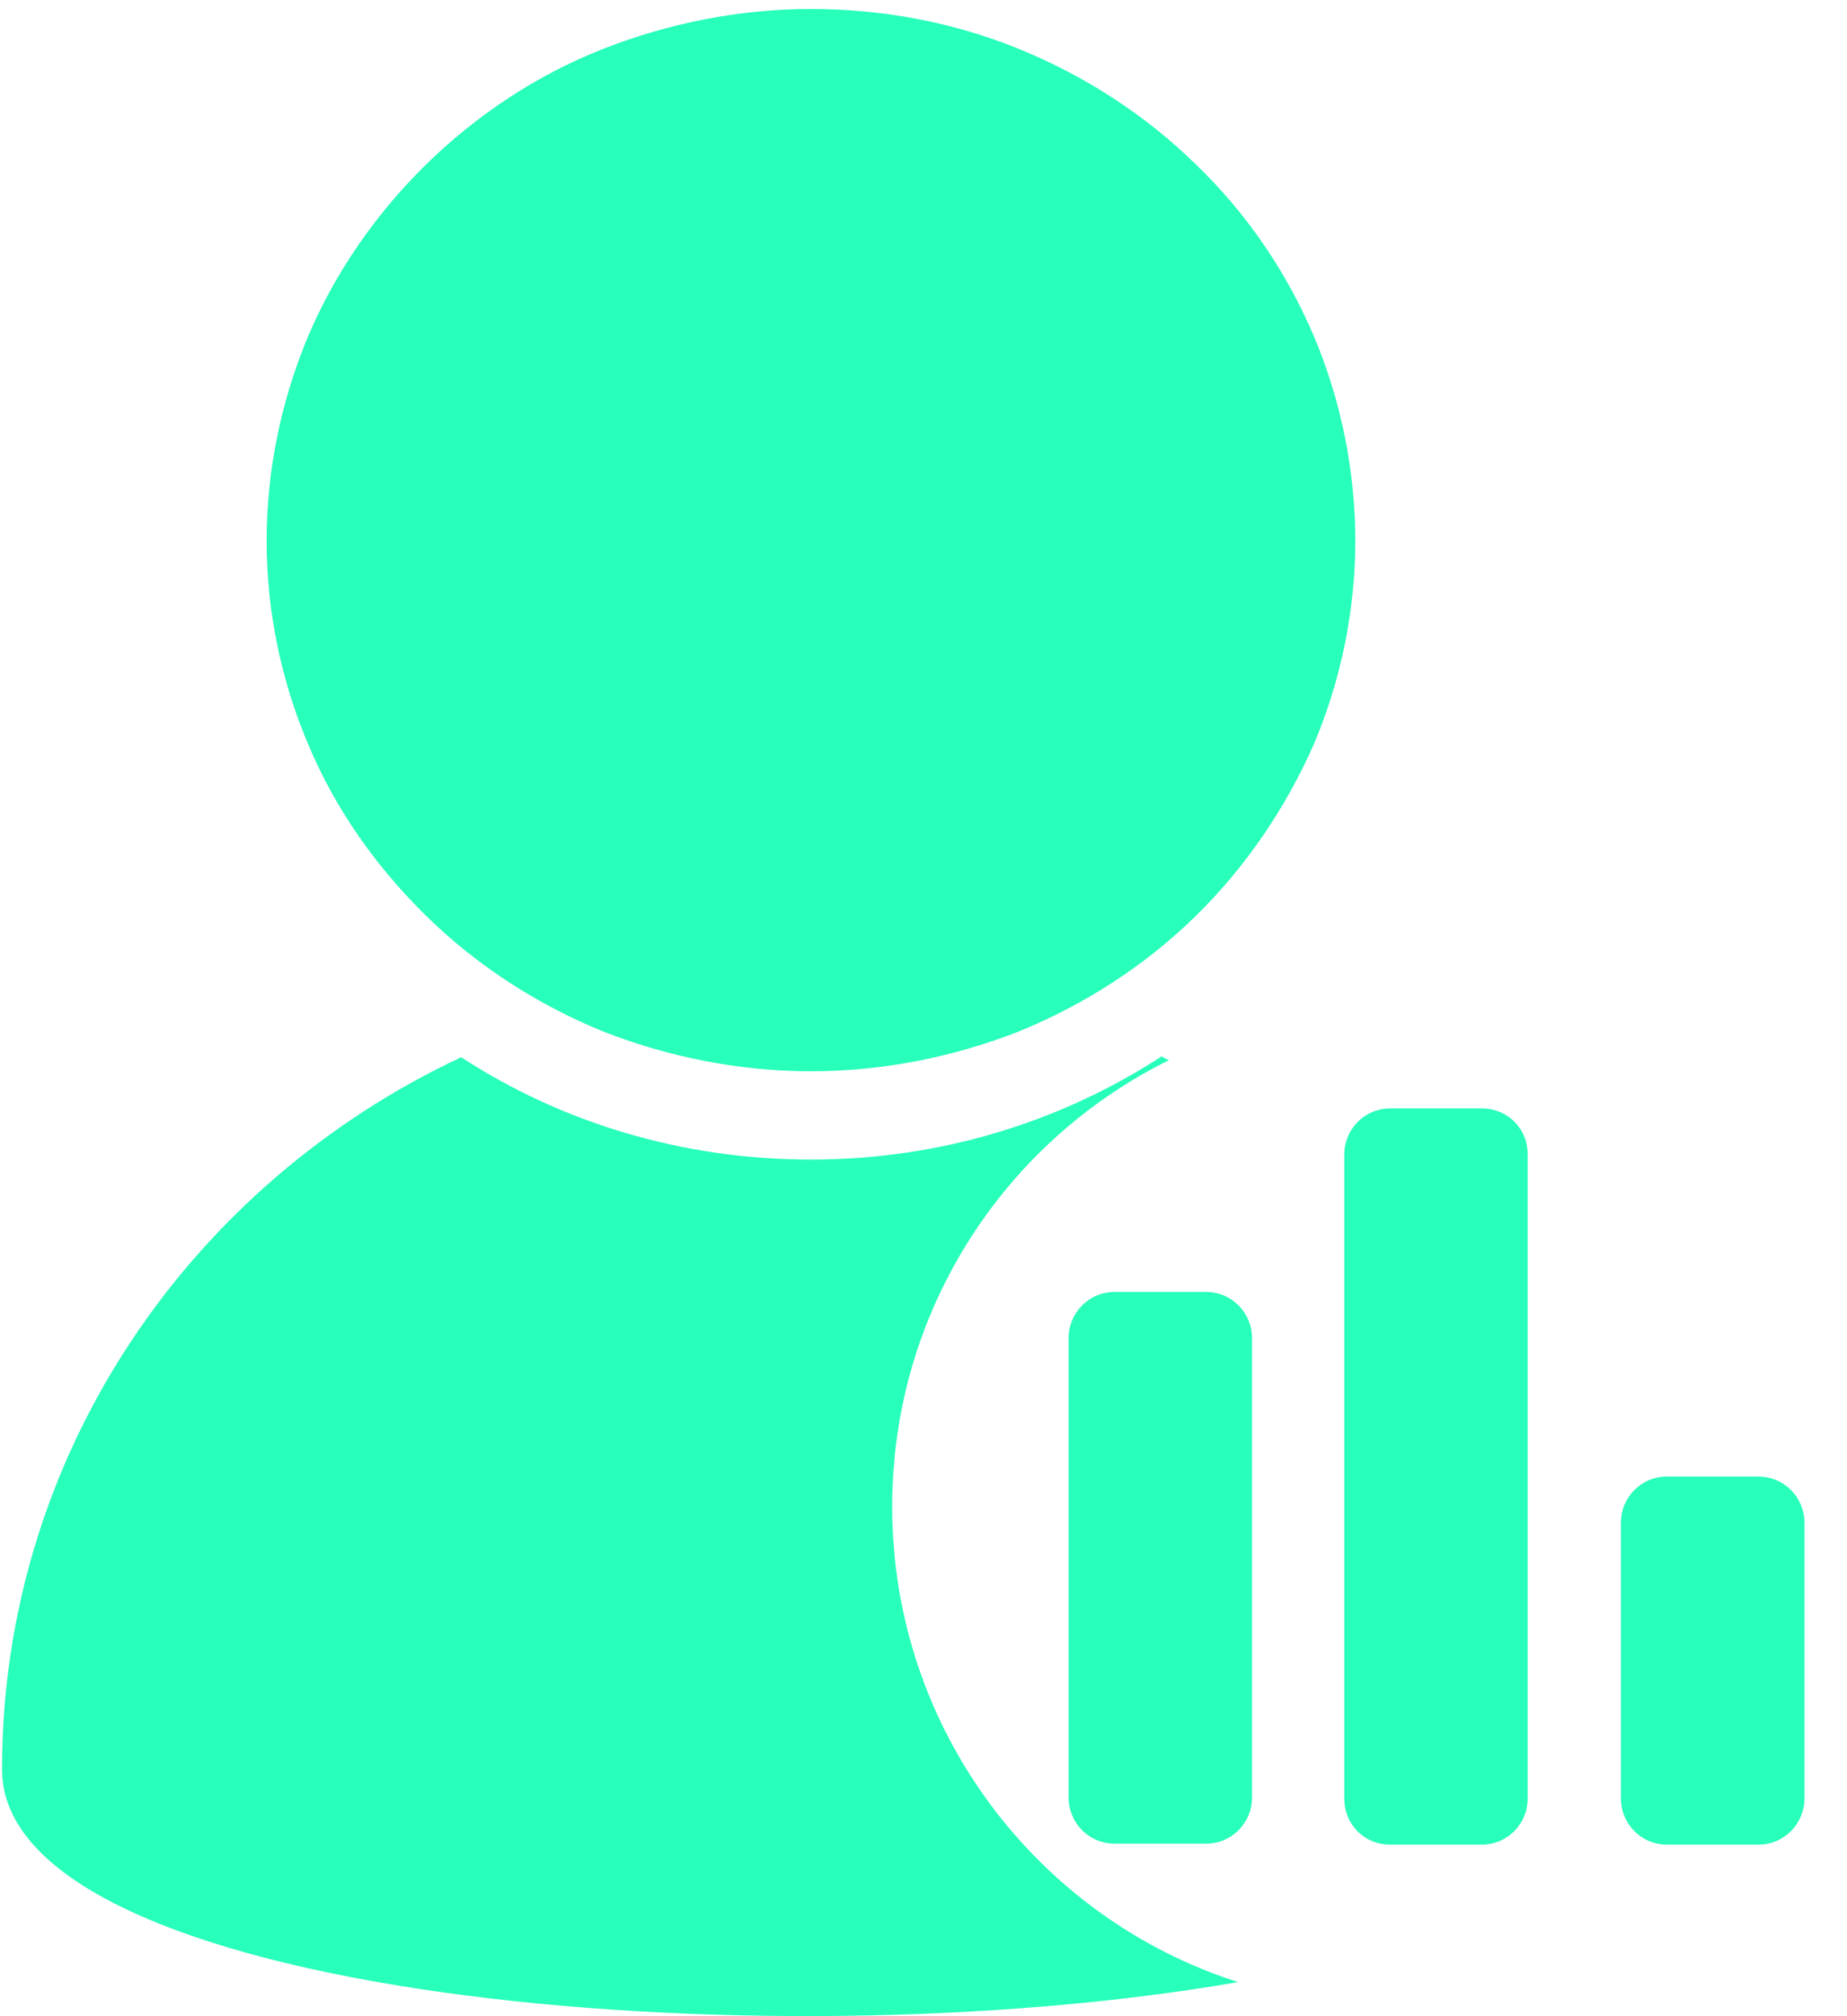 <?xml version="1.0" encoding="UTF-8"?>
<svg width="22px" height="24px" viewBox="0 0 22 24" version="1.1" xmlns="http://www.w3.org/2000/svg" xmlns:xlink="http://www.w3.org/1999/xlink">
    <!-- Generator: Sketch 49.1 (51147) - http://www.bohemiancoding.com/sketch -->
    <title>人脸研判 亮</title>
    <desc>Created with Sketch.</desc>
    <defs></defs>
    <g id="Page-1" stroke="none" stroke-width="1" fill="none" fill-rule="evenodd">
        <g id="5.人脸研判" transform="translate(-59, -470)" fill="#28FFBB" fill-rule="nonzero">
            <g id="人脸研判-亮" transform="translate(59, 470)">
                <path d="M16.012,13.743 C16.012,13.445 16.251,13.194 16.561,13.194 L17.648,13.194 C17.958,13.194 18.197,13.433 18.197,13.743 L18.197,21.409 C18.197,21.707 17.958,21.958 17.648,21.958 L16.561,21.958 C16.251,21.958 16.012,21.719 16.012,21.409 C16.012,21.409 16.012,13.743 16.012,13.743 Z M19.307,18.125 C19.307,17.827 19.546,17.576 19.857,17.576 L20.943,17.576 C21.254,17.576 21.493,17.827 21.493,18.125 L21.493,21.409 C21.493,21.707 21.254,21.958 20.943,21.958 L19.857,21.958 C19.546,21.958 19.307,21.707 19.307,21.409 L19.307,18.125 Z M12.728,15.928 C12.728,15.63 12.967,15.379 13.278,15.379 L14.364,15.379 C14.675,15.379 14.913,15.63 14.913,15.928 L14.913,21.397 C14.913,21.696 14.675,21.946 14.364,21.946 L13.278,21.946 C12.967,21.946 12.728,21.696 12.728,21.397 C12.728,21.409 12.728,15.928 12.728,15.928 Z" id="Shape"></path>
                <path d="M10.627,17.934 C10.627,15.606 11.964,13.588 13.922,12.621 C13.899,12.609 13.863,12.597 13.839,12.573 C12.645,13.349 11.212,13.803 9.66,13.803 C8.119,13.803 6.687,13.361 5.493,12.585 C2.257,14.101 0.024,17.325 0.024,21.063 C0.024,23.761 9.039,24.585 14.746,23.594 C12.358,22.83 10.627,20.585 10.627,17.934 Z" id="Shape"></path>
                <path d="M5.075,10.901 C5.672,11.487 6.388,11.952 7.176,12.275 C7.964,12.585 8.812,12.752 9.66,12.752 C10.507,12.752 11.355,12.585 12.143,12.275 C12.931,11.952 13.648,11.487 14.245,10.901 C14.842,10.316 15.319,9.612 15.654,8.848 C15.976,8.084 16.143,7.26 16.143,6.436 C16.143,5.612 15.976,4.776 15.654,4.012 C15.331,3.248 14.854,2.543 14.245,1.958 C13.648,1.373 12.931,0.907 12.143,0.585 C11.355,0.263 10.507,0.107 9.66,0.107 C8.812,0.107 7.964,0.275 7.176,0.585 C6.388,0.896 5.672,1.373 5.075,1.958 C4.478,2.543 3.988,3.248 3.666,4.012 C3.343,4.788 3.176,5.612 3.176,6.436 C3.176,7.26 3.343,8.084 3.666,8.848 C3.988,9.624 4.478,10.316 5.075,10.901 Z" id="Shape"></path>
            </g>
        </g>
    </g>
</svg>